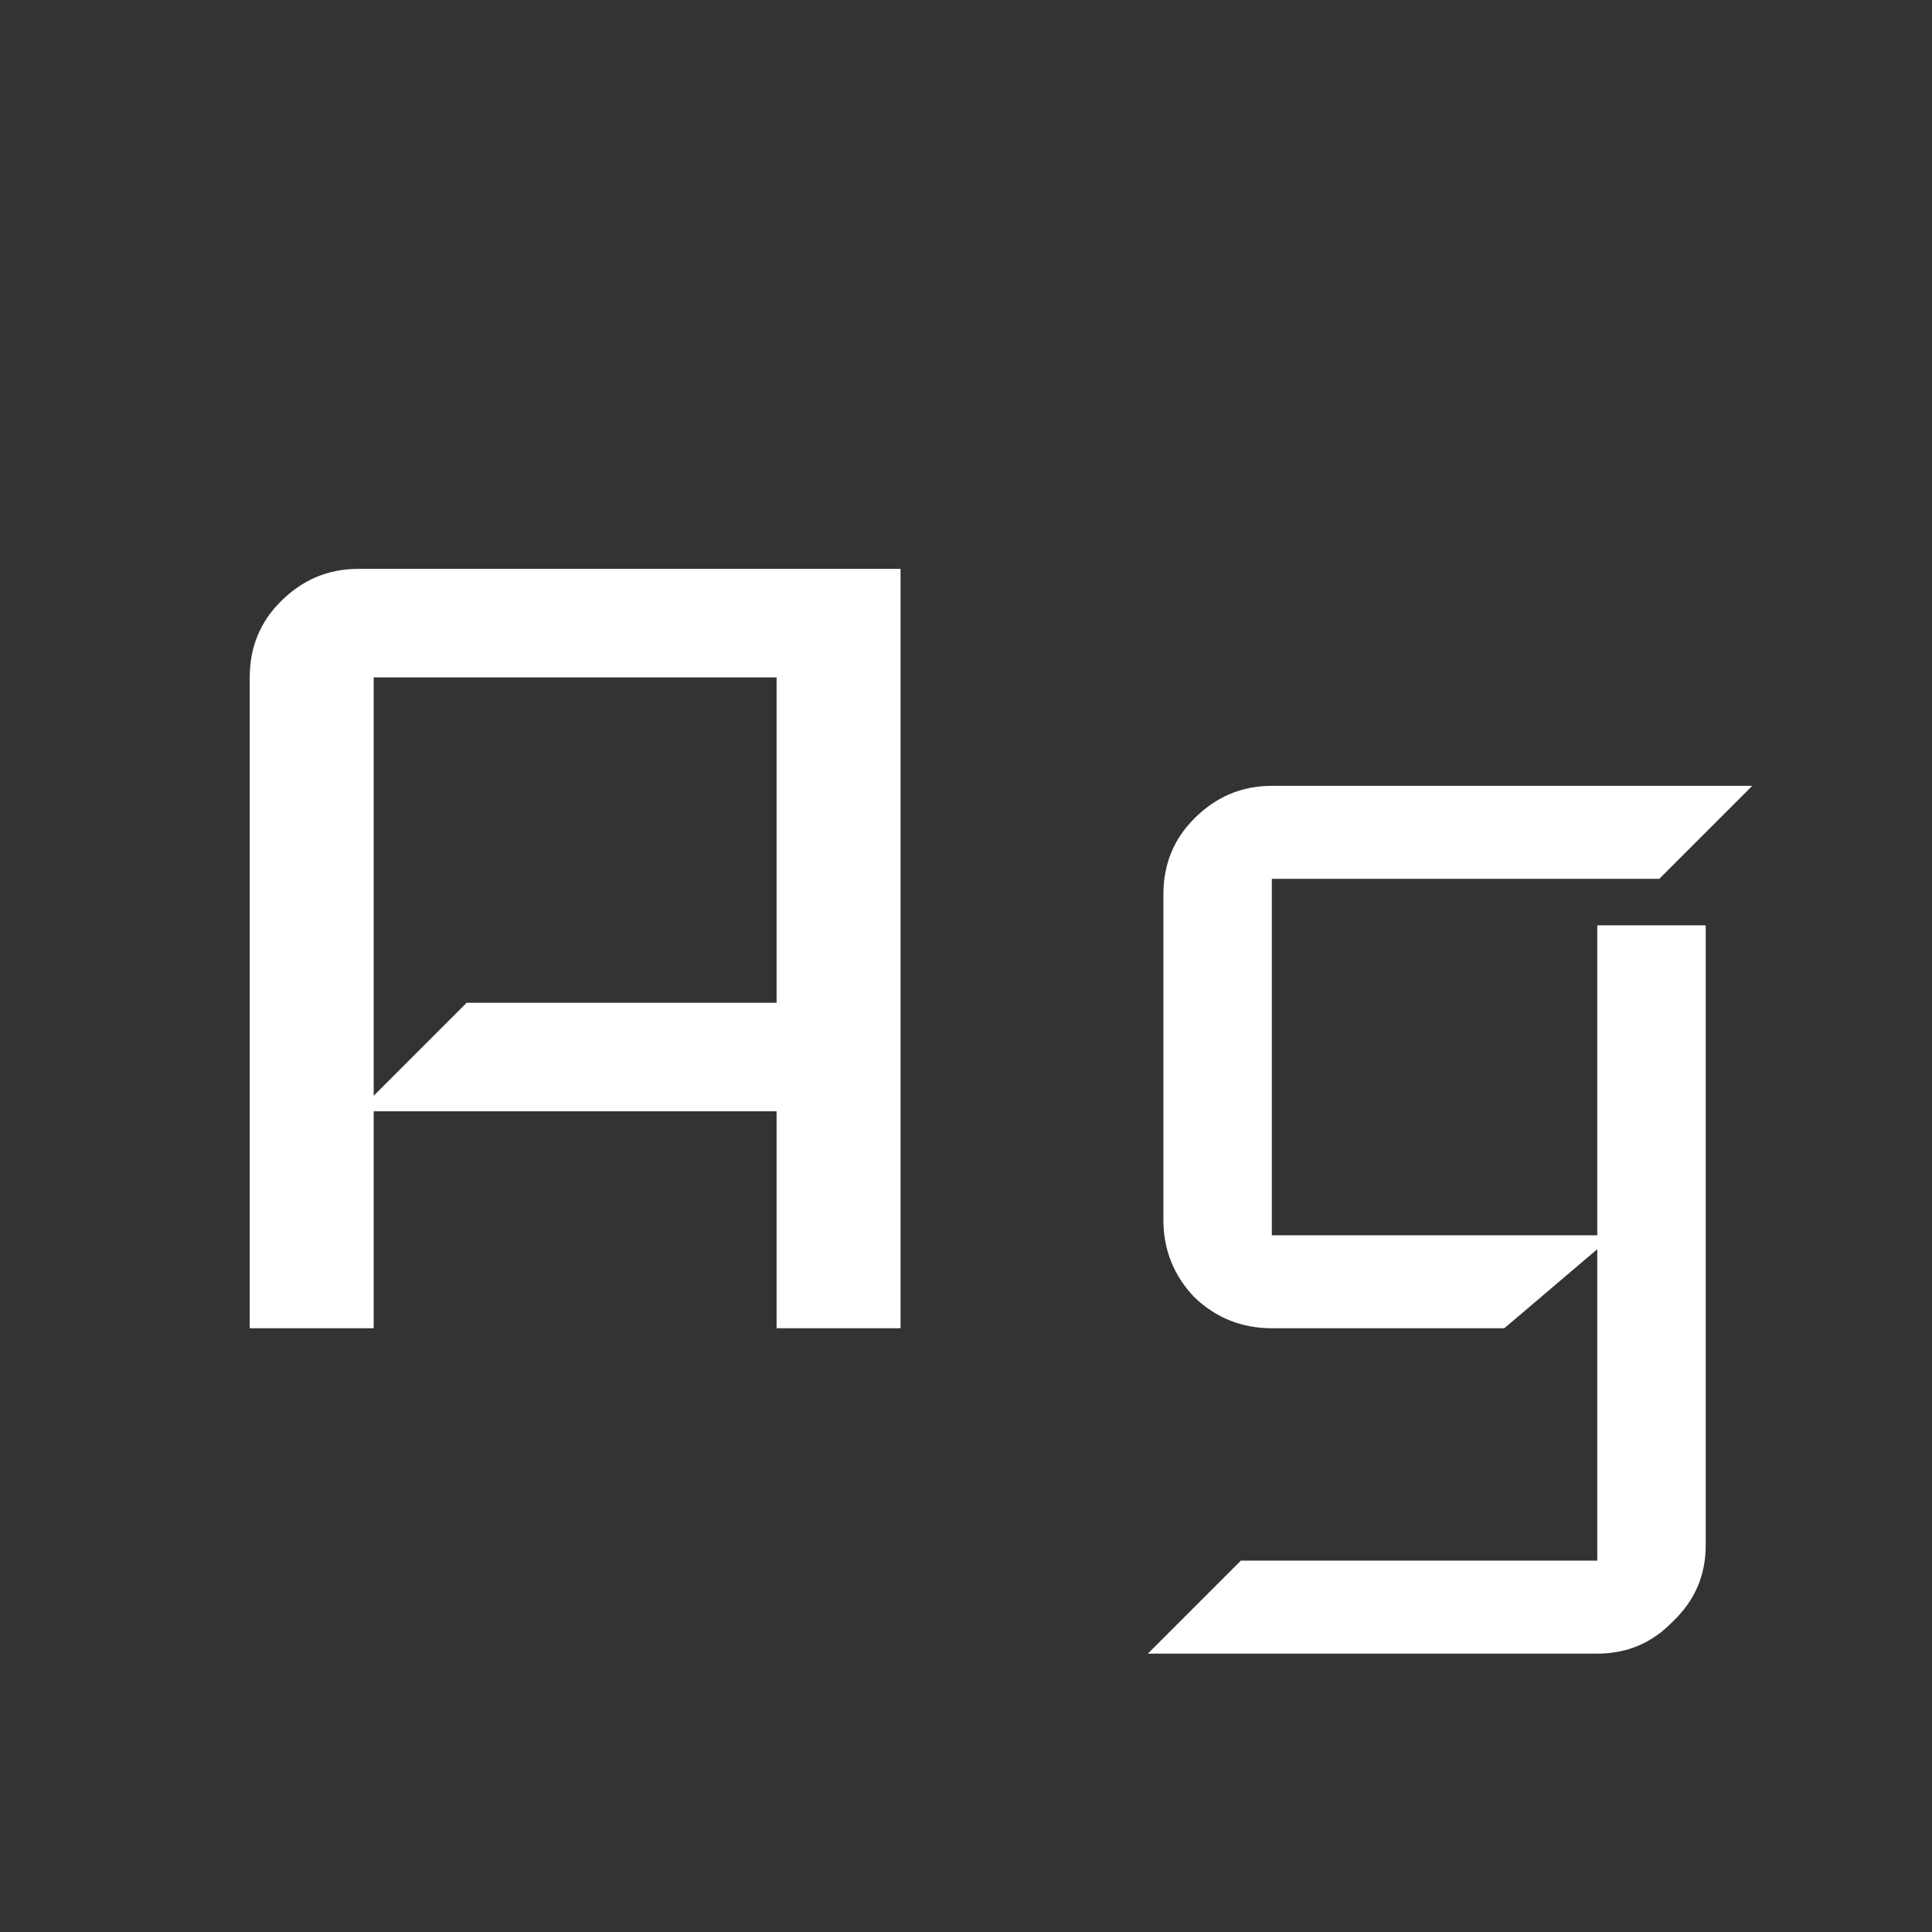 <svg width="24" height="24" viewBox="0 0 24 24" fill="none" xmlns="http://www.w3.org/2000/svg">
<rect x="0" y="0" width="24" height="24" fill="#333333" stroke="none"/>
<path d="M11.187 16.5H9.647V13.805H4.642V16.5H3.102V8.415C3.102 8.043 3.23 7.728 3.487 7.472C3.756 7.202 4.077 7.067 4.449 7.067H11.187V16.5ZM9.647 12.457V8.415H4.642V13.612L5.797 12.457H9.647ZM21.767 9.762L20.612 10.917H15.799V15.345H19.842V11.495H21.189V19.195C21.189 19.567 21.055 19.881 20.785 20.138C20.528 20.408 20.214 20.542 19.842 20.542H14.259L15.414 19.387H19.842V15.518L18.687 16.5H15.799C15.427 16.5 15.106 16.372 14.837 16.115C14.58 15.845 14.452 15.525 14.452 15.152V11.11C14.452 10.738 14.58 10.423 14.837 10.167C15.106 9.897 15.427 9.762 15.799 9.762H21.767Z" fill="white"/>
</svg>
